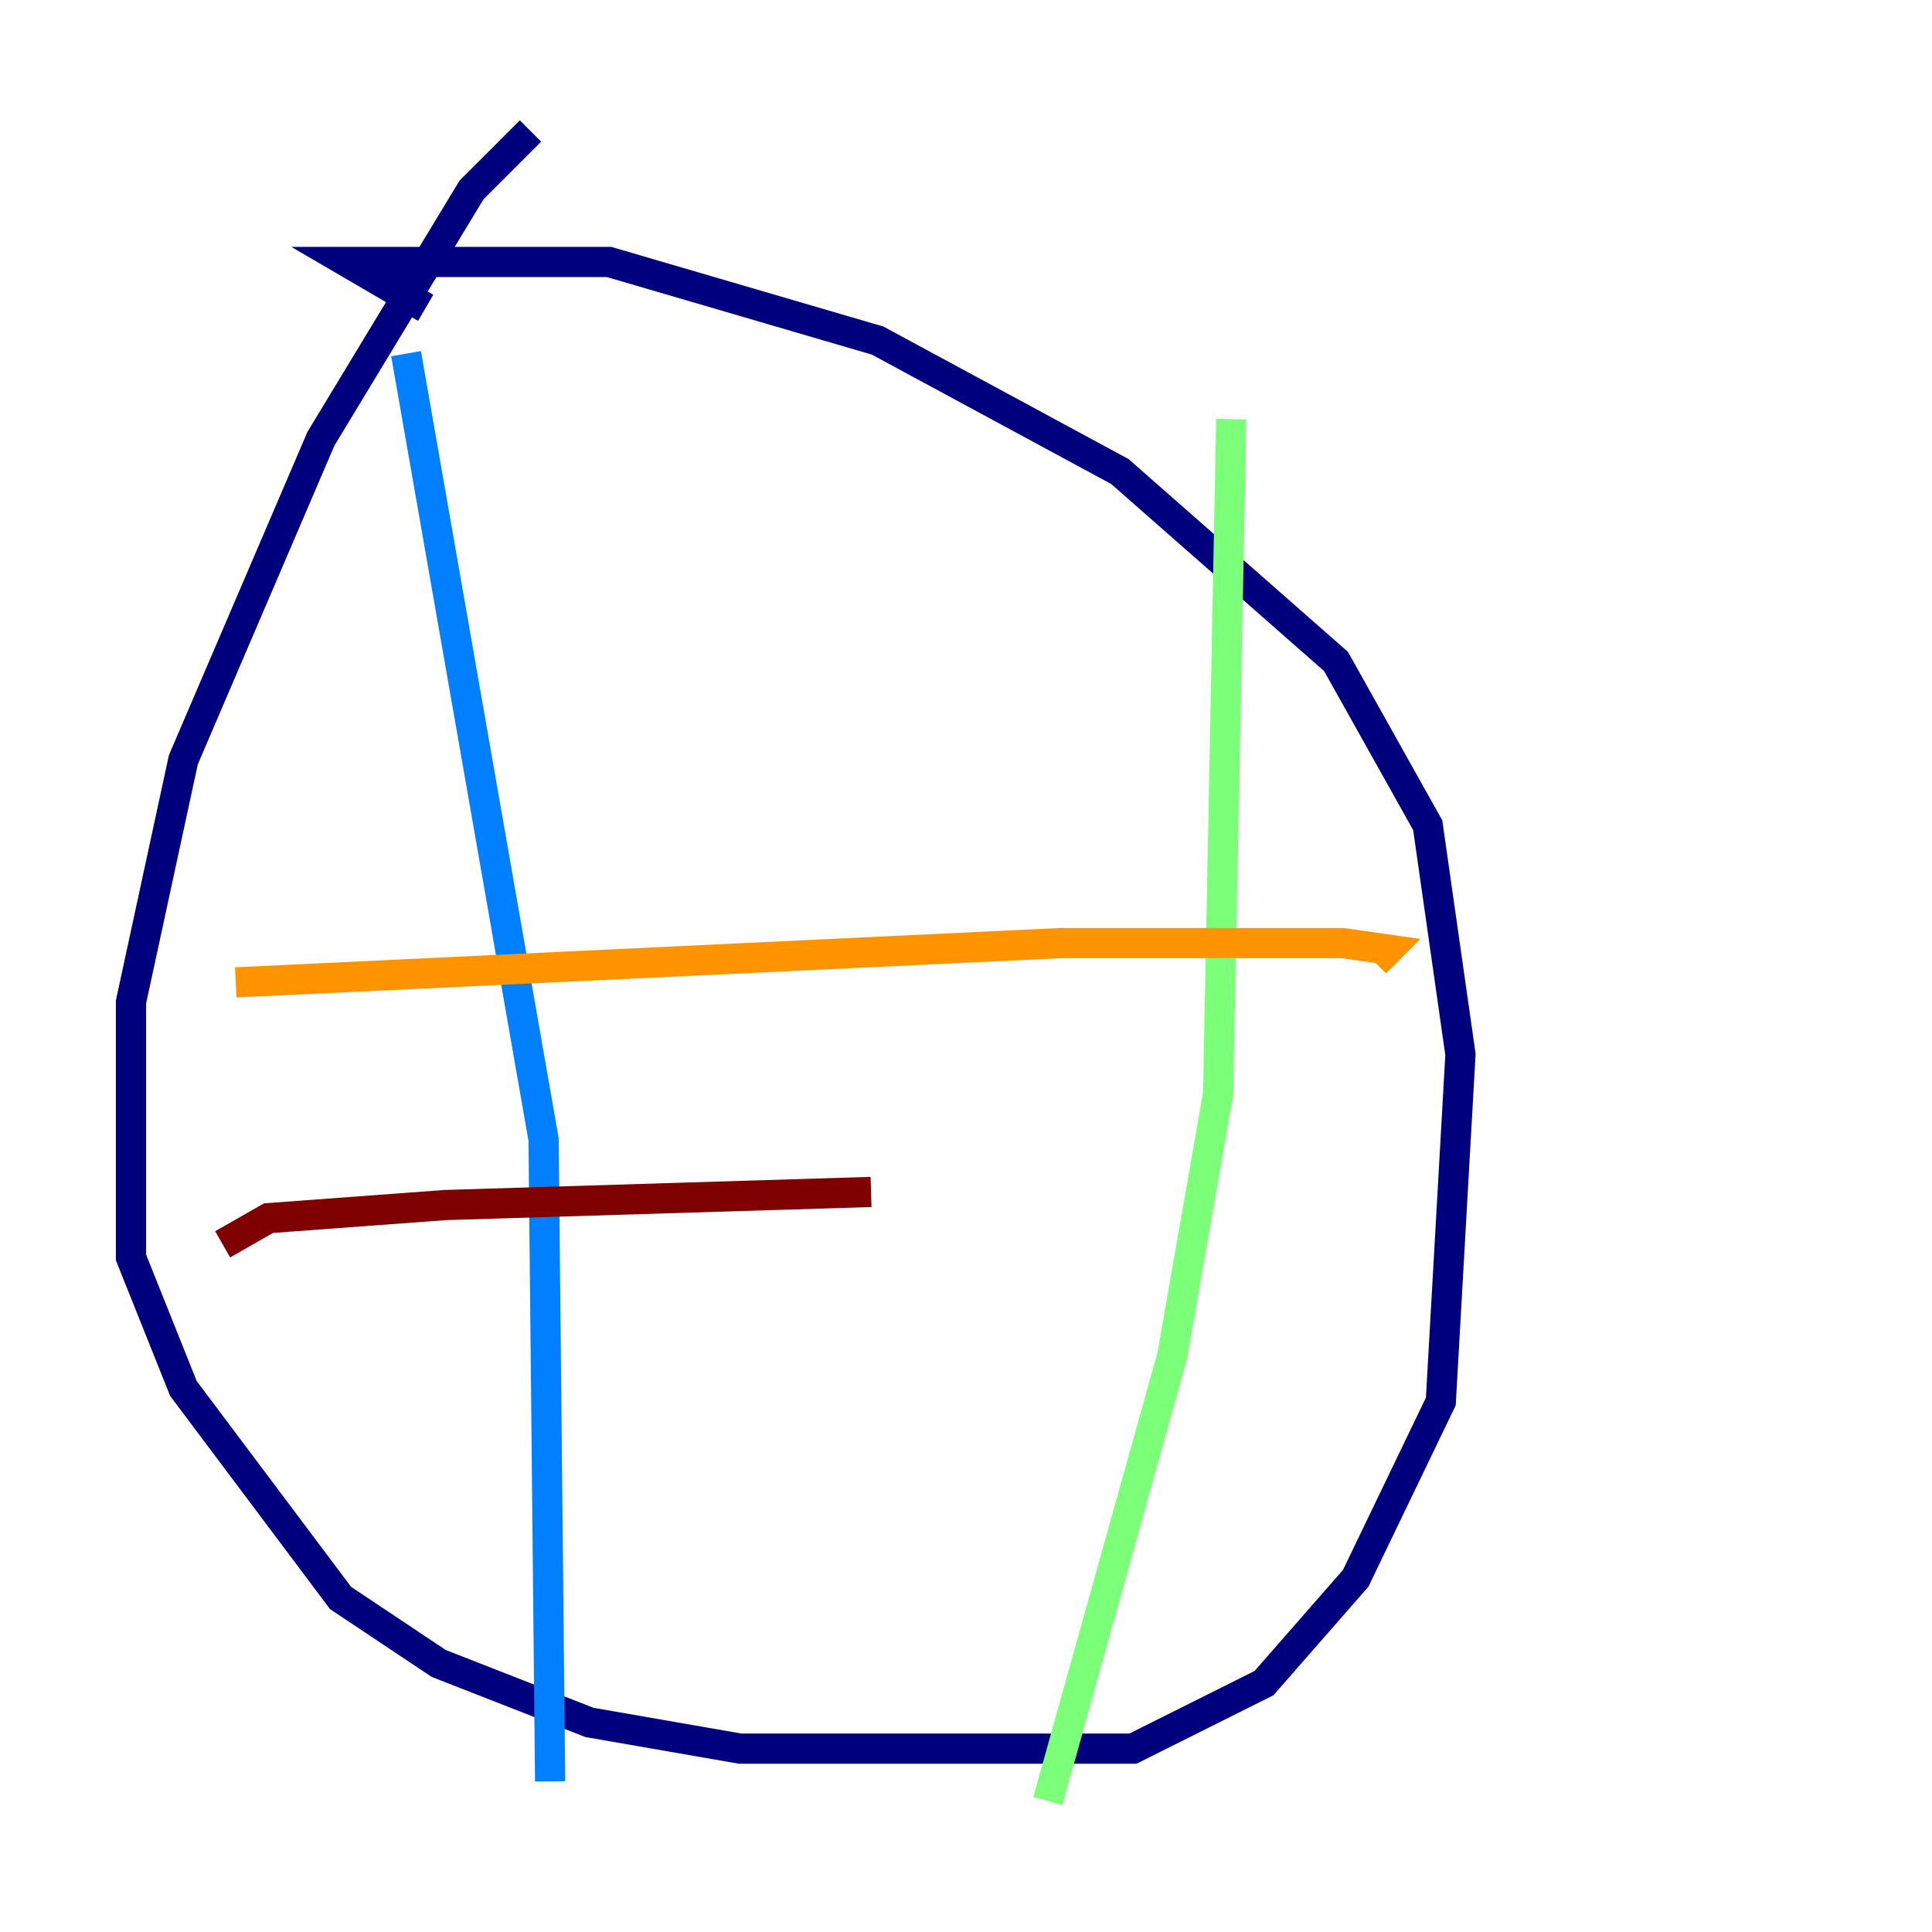 <?xml version="1.0" encoding="utf-8" ?>
<svg baseProfile="tiny" height="128" version="1.2" viewBox="0,0,128,128" width="128" xmlns="http://www.w3.org/2000/svg" xmlns:ev="http://www.w3.org/2001/xml-events" xmlns:xlink="http://www.w3.org/1999/xlink"><defs /><polyline fill="none" points="35.146,8.678 31.241,12.583 21.261,29.071 12.149,50.332 8.678,66.386 8.678,83.308 12.149,91.986 22.563,105.871 29.071,110.21 39.051,114.115 49.031,115.851 75.064,115.851 83.742,111.512 89.817,104.57 95.458,92.854 96.759,69.858 94.59,54.671 88.515,43.824 74.197,31.241 58.142,22.563 40.352,17.356 22.997,17.356 28.203,20.393" stroke="#00007f" stroke-width="2" /><polyline fill="none" points="26.902,23.43 36.014,75.498 36.447,118.02" stroke="#0080ff" stroke-width="2" /><polyline fill="none" points="81.573,27.77 80.705,72.461 77.668,89.817 69.424,119.322" stroke="#7cff79" stroke-width="2" /><polyline fill="none" points="15.62,65.085 70.291,62.481 88.949,62.481 91.986,62.915 91.119,63.783" stroke="#ff9400" stroke-width="2" /><polyline fill="none" points="14.752,82.441 17.79,80.705 29.505,79.837 57.709,78.969" stroke="#7f0000" stroke-width="2" /></svg>